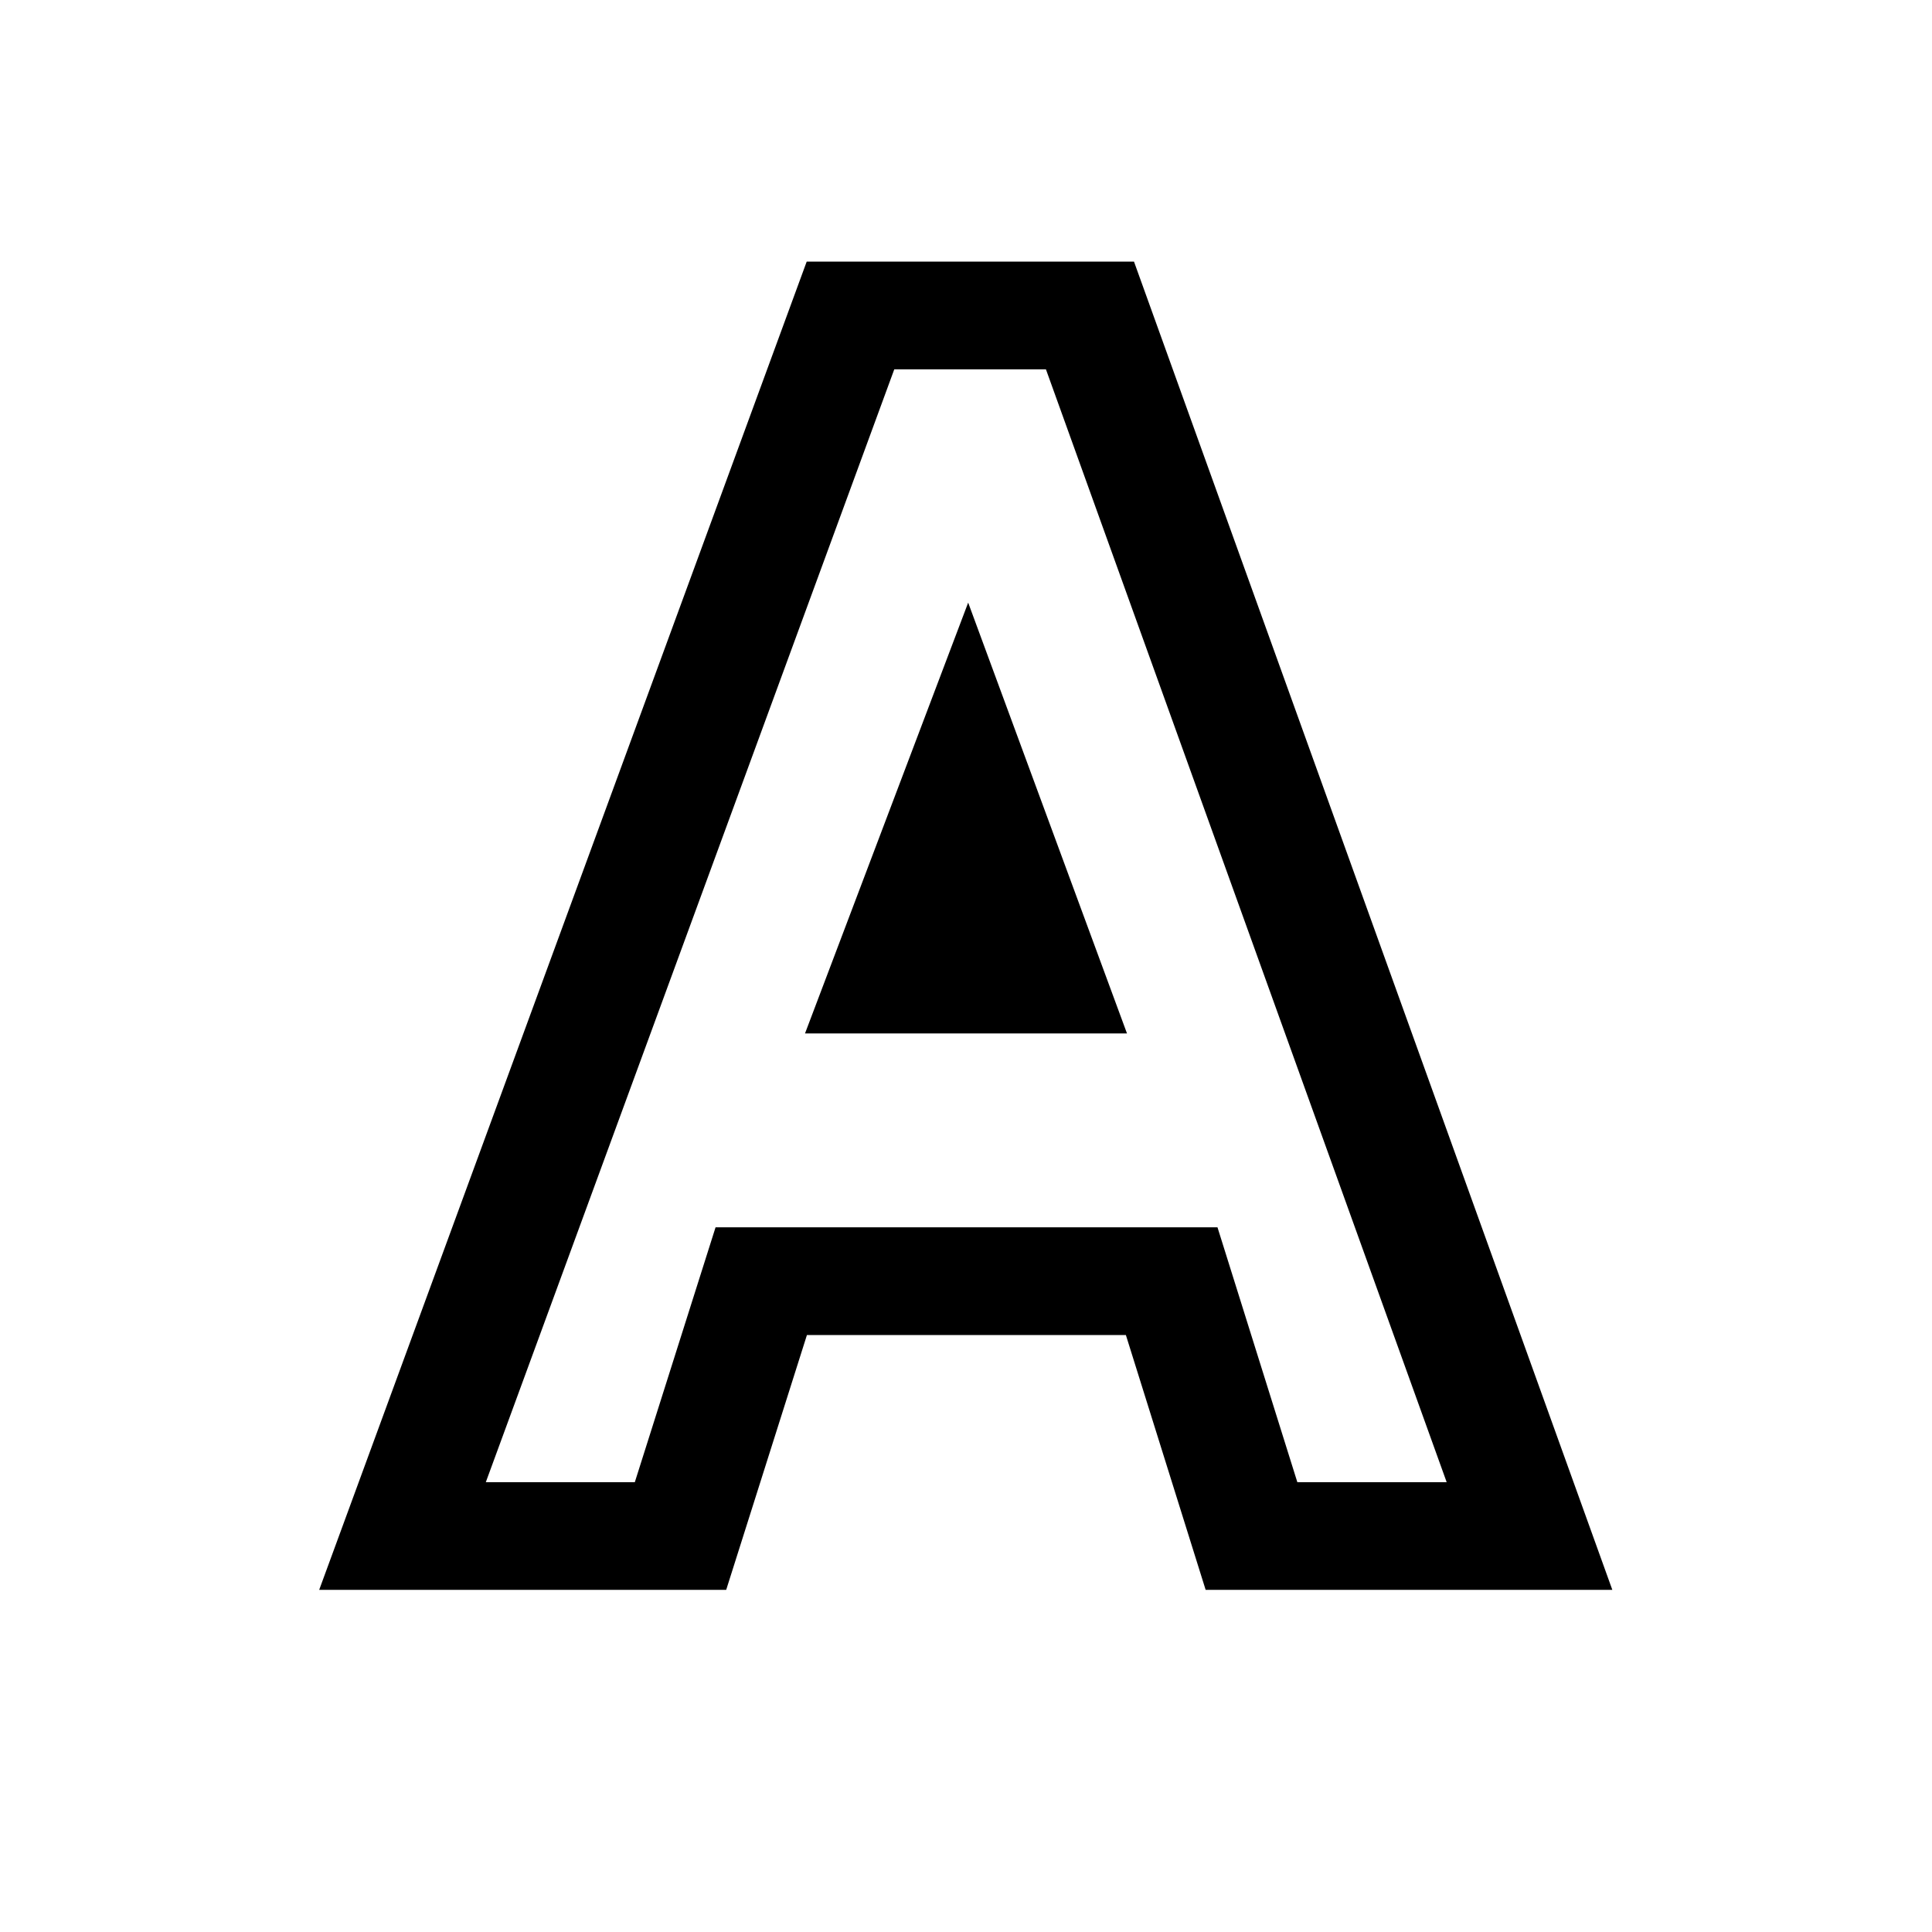 <svg width="24" height="24" viewBox="0 0 24 24" fill="none" xmlns="http://www.w3.org/2000/svg">
<path d="M10.021 3.25H14.087L20.029 19.75H14.977L13.986 16.584H10.024L9.021 19.75H3.965L10.021 3.25ZM11.109 4.588L6.035 18.412H7.886L8.889 15.246H15.124L16.116 18.412H17.971L12.993 4.588H11.109Z" fill="black"/>
<path d="M14 12.838H10L12.027 7.486L14 12.838Z" fill="black"/>
</svg>
